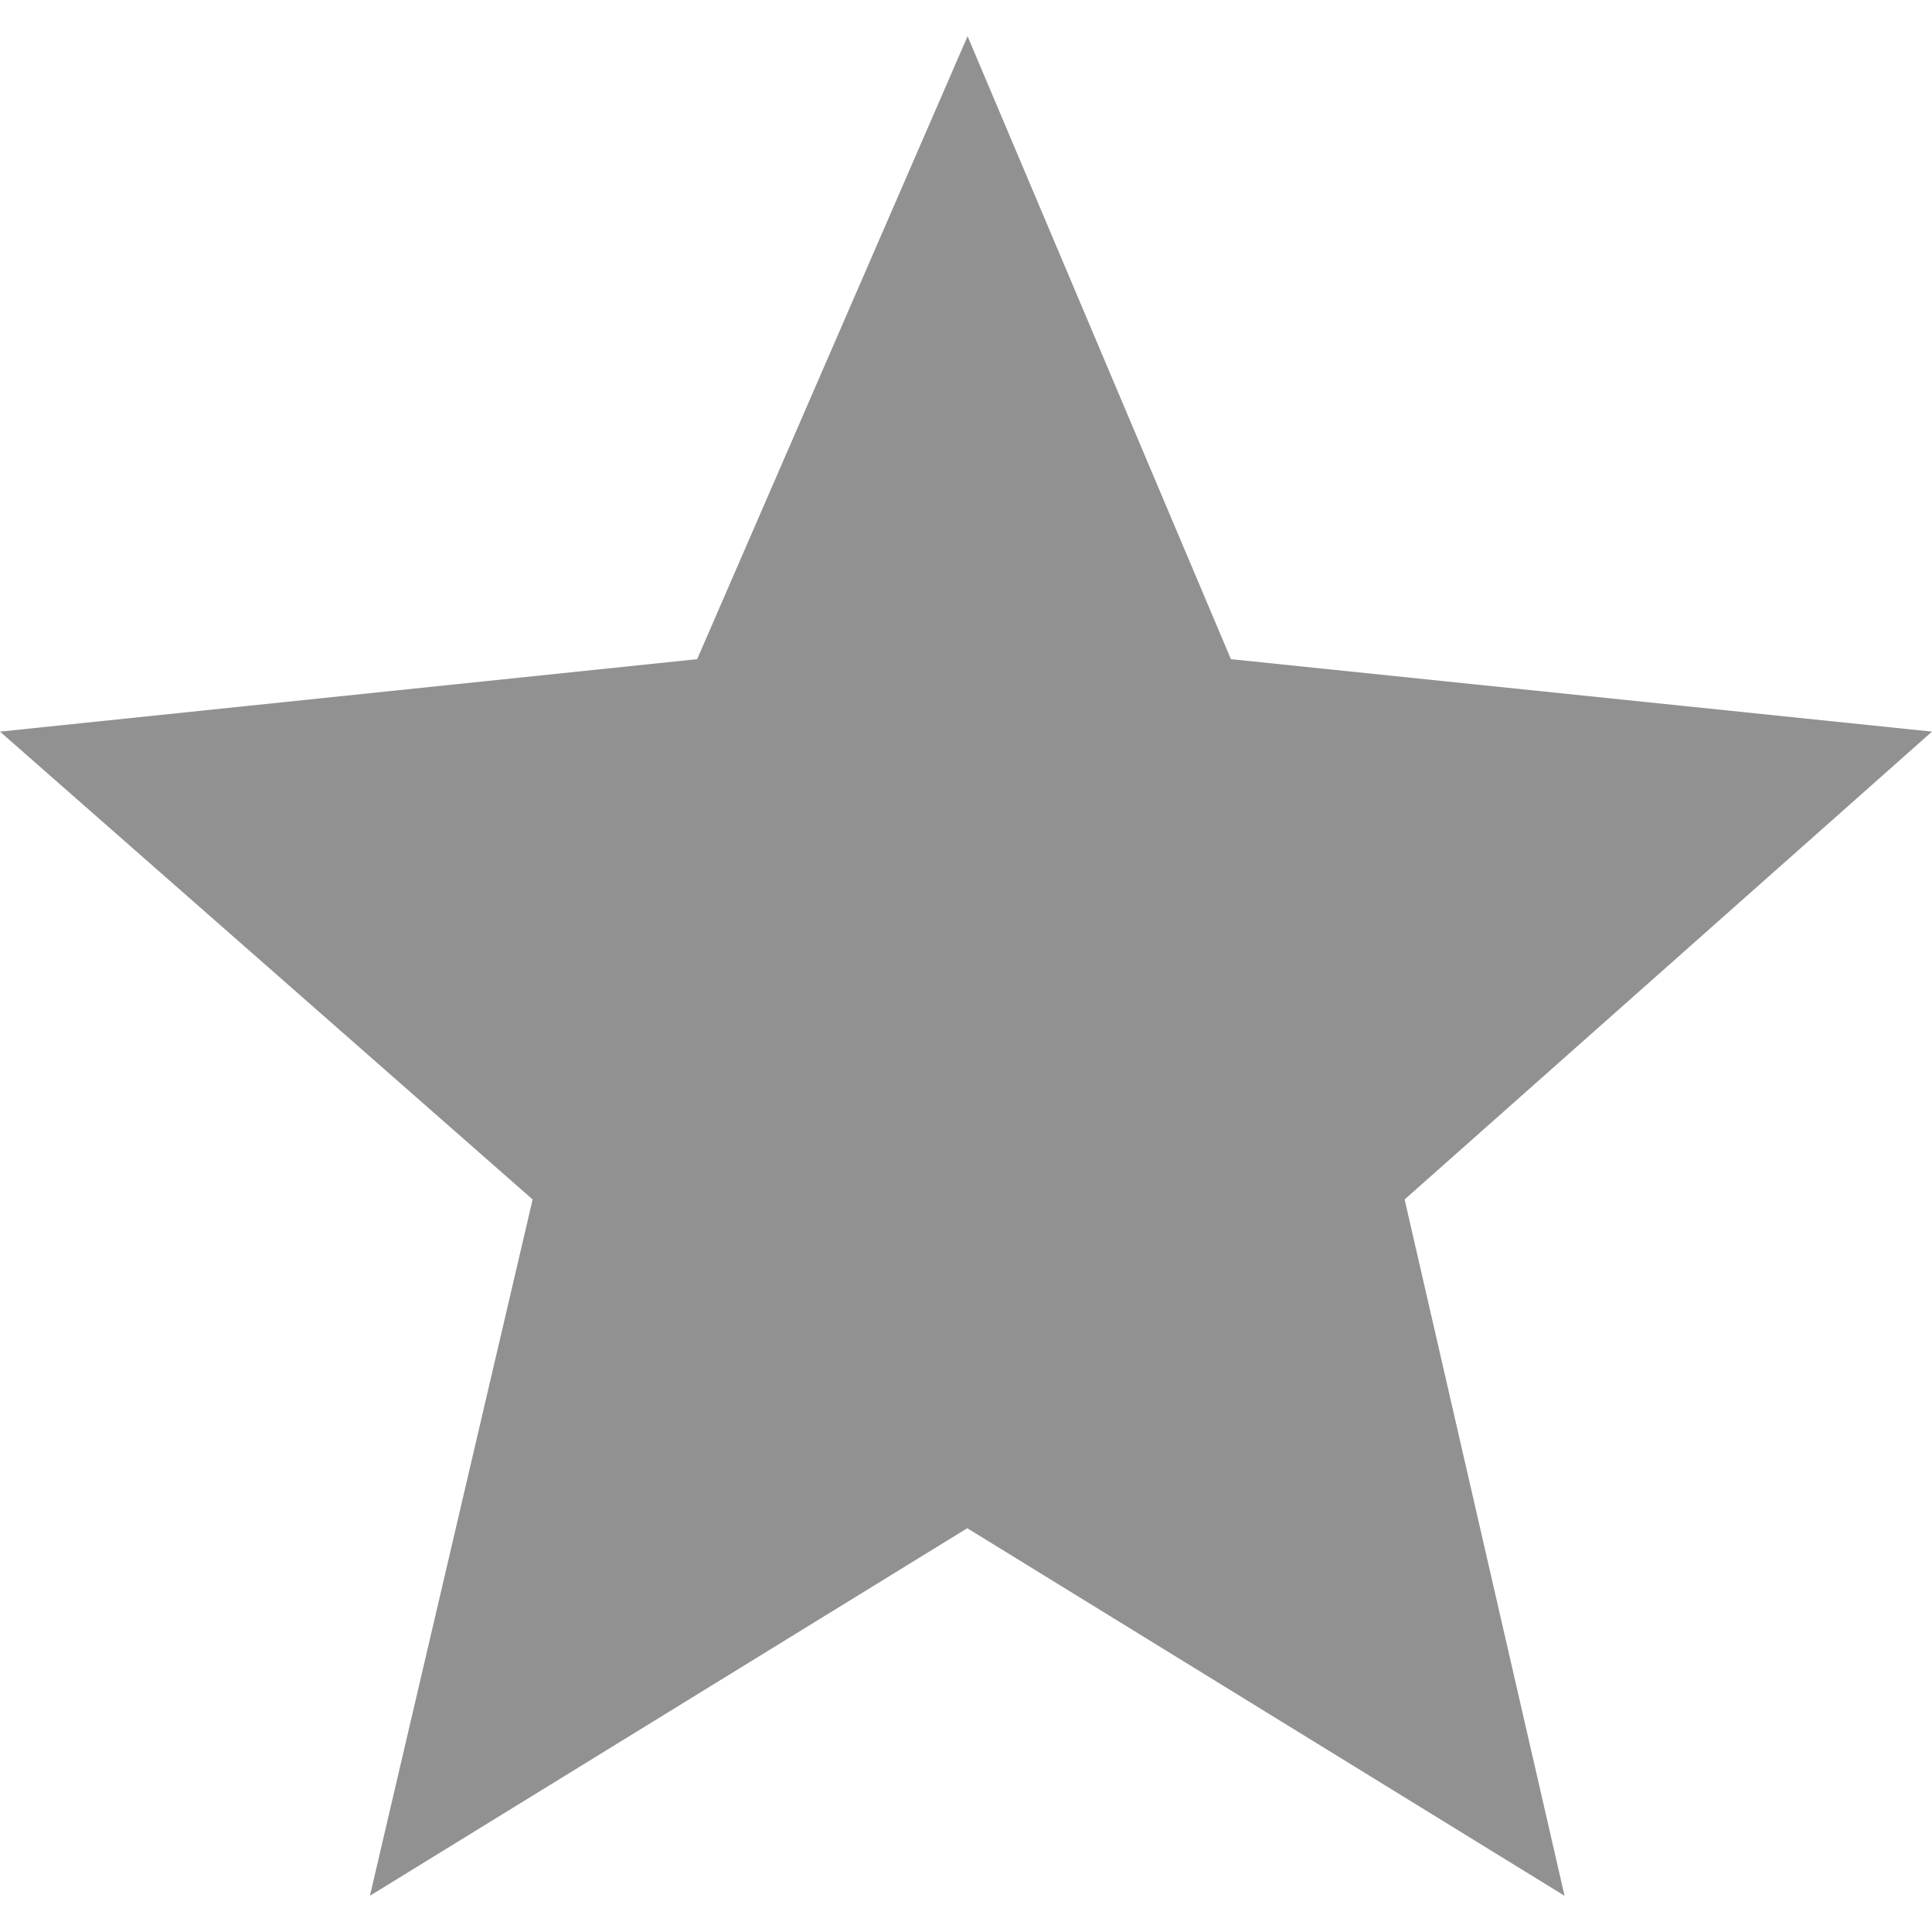       <svg
      width="50px"
      height="50px"
      viewBox="0 0 32 32"
      xmlns="http://www.w3.org/2000/svg"
      id="myCircle"
    >
      <path
      fill="#919191"
        d="M20.388,10.918L32,12.118l-8.735,7.749L25.914,31.4l-9.893-6.088L6.127,31.4l2.695-11.533L0,12.118
  l11.547-1.2L16.026,0.6L20.388,10.918z"
      />
    </svg>
